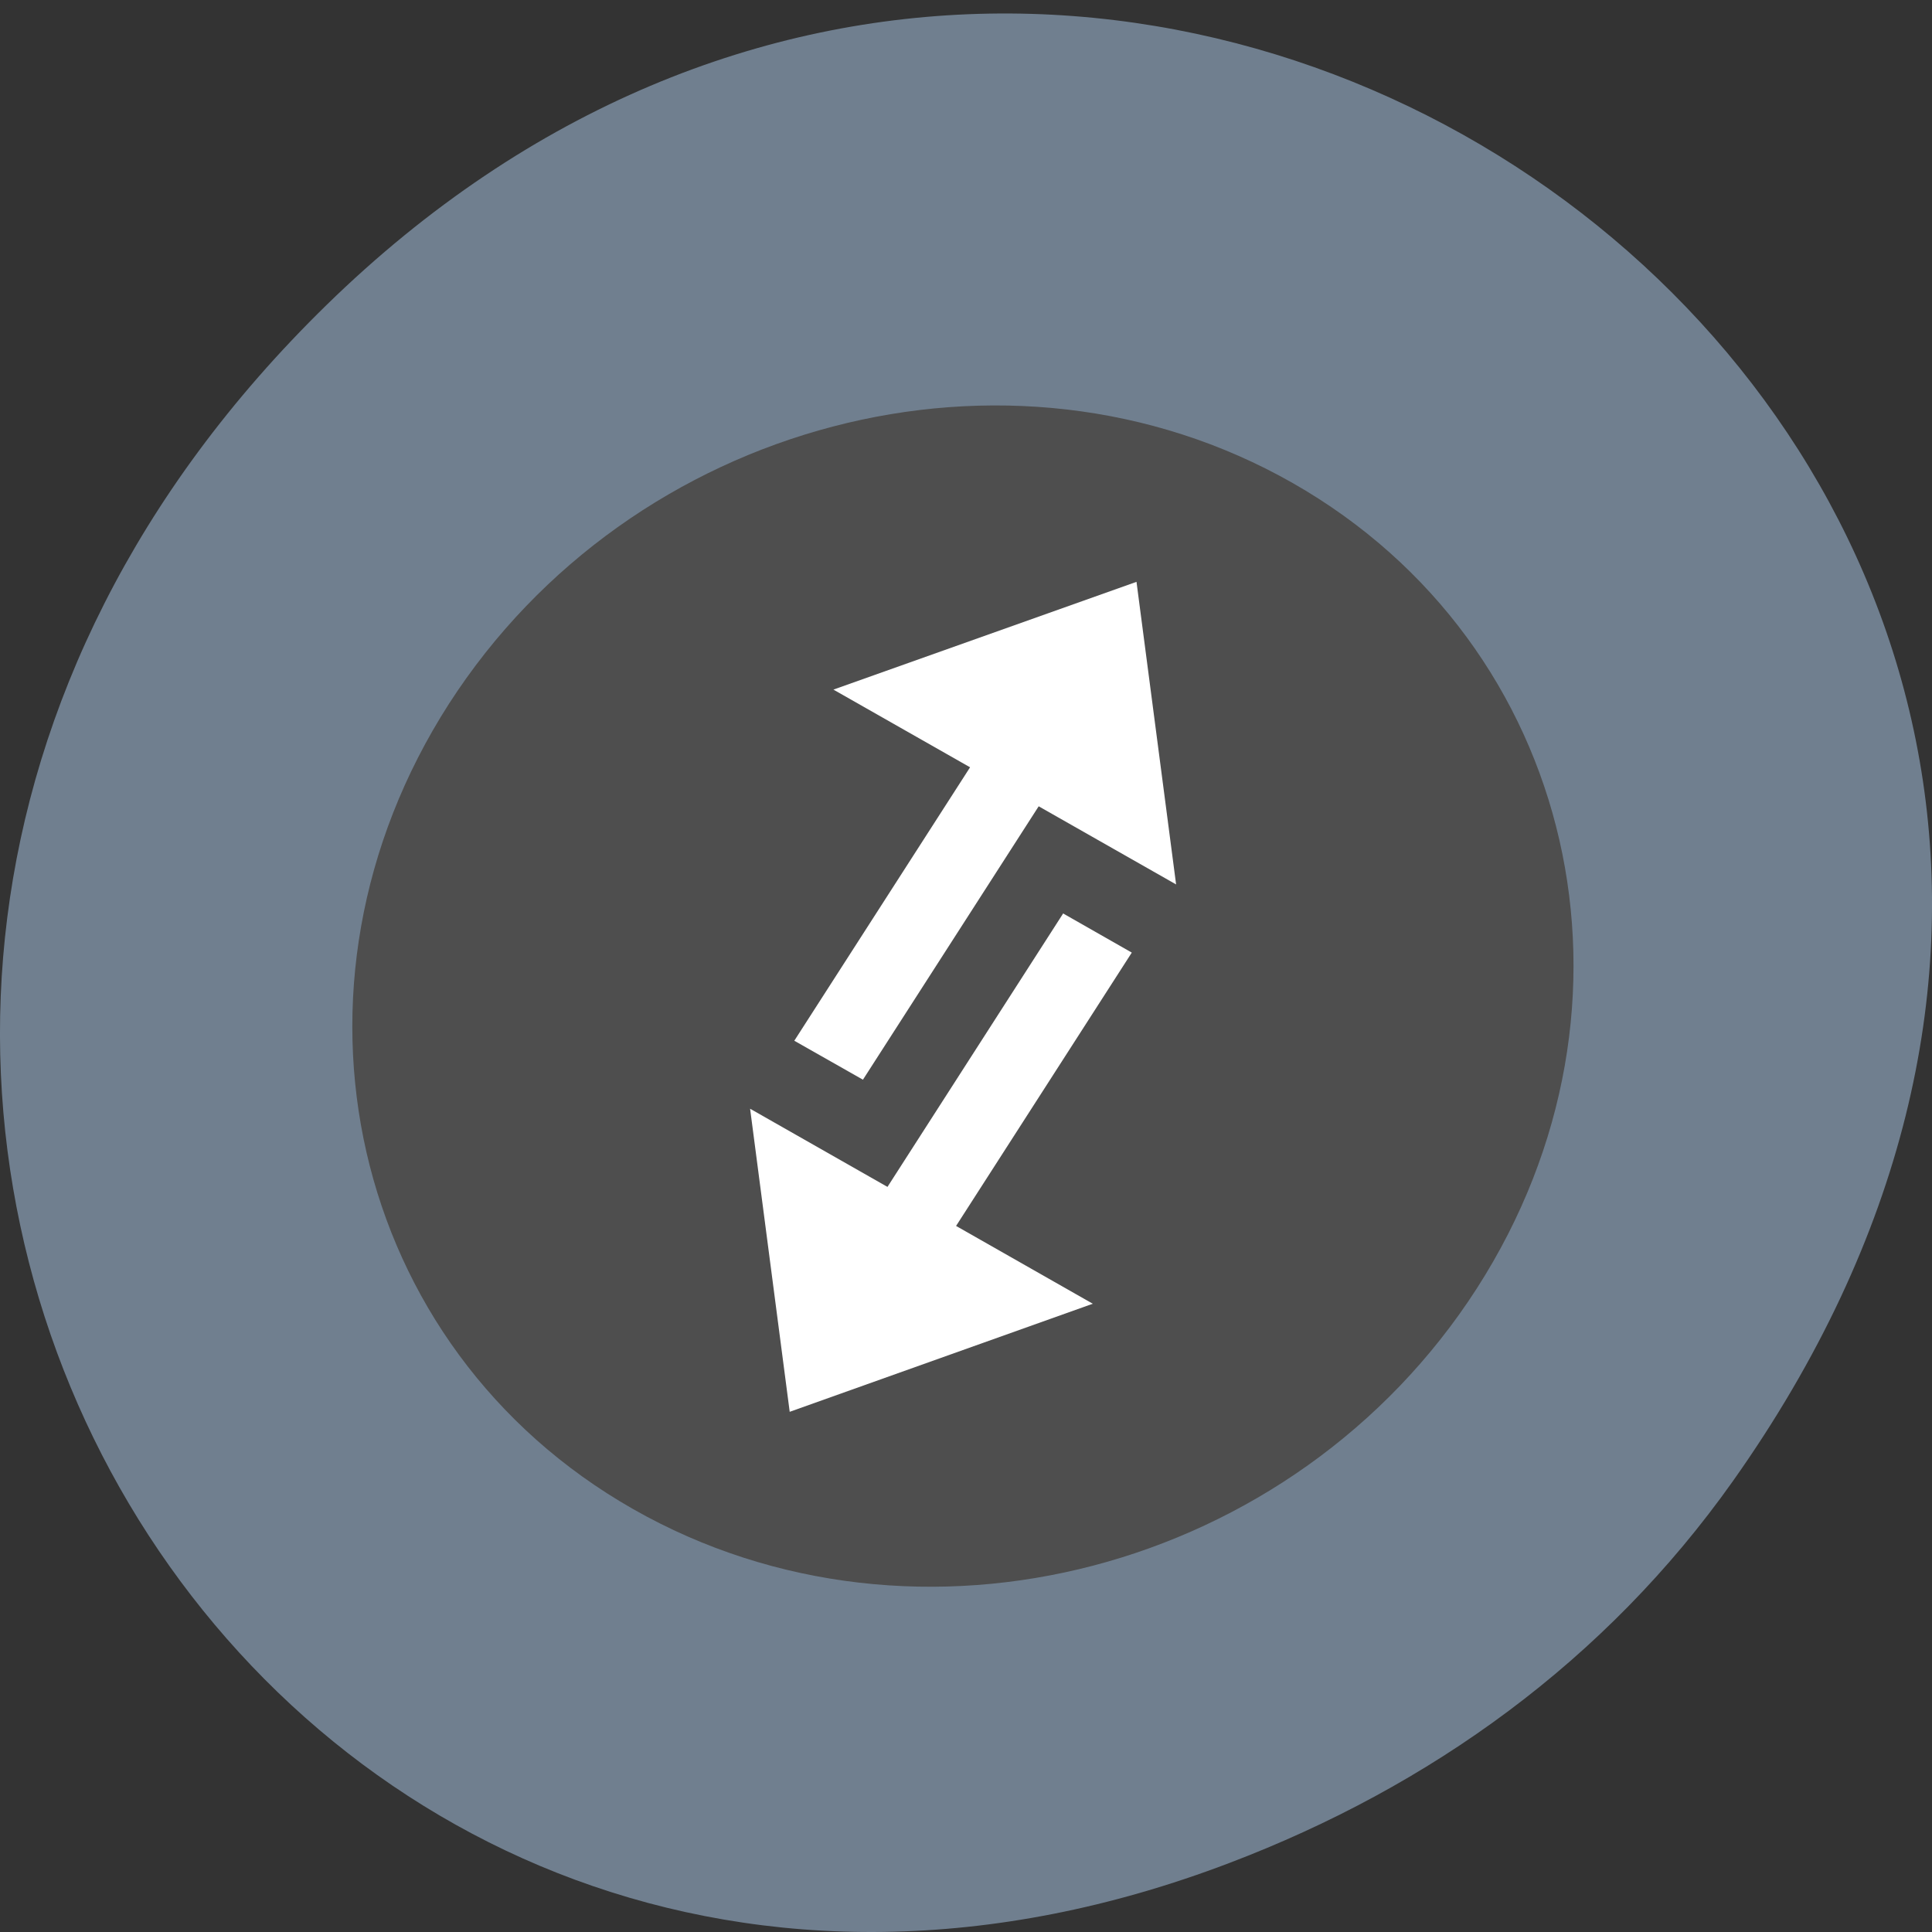 <svg xmlns="http://www.w3.org/2000/svg" viewBox="0 0 32 32"><rect x="0" y="0" width="32" height="32" fill="#333333" stroke="none"/><path d="m 28.703 24.531 c 11.508 -16.25 -9.742 -32.719 -23.297 -19.477 c -12.773 12.477 -0.934 31.863 14.961 25.801 c 3.316 -1.262 6.223 -3.34 8.336 -6.324" fill="#707f8f"/><path d="m 24.461 21.34 c -3.02 4.695 -9.27 6.332 -13.973 3.656 c -4.699 -2.672 -6.066 -8.645 -3.051 -13.34 c 3.02 -4.691 9.273 -6.332 13.973 -3.656 c 4.699 2.676 6.066 8.648 3.051 13.34" fill="#4e4e4e"/><g fill="#fff"><path d="m 17.609 15.13 l 1.137 0.648 l -3.641 5.664 l -1.137 -0.645"/><path d="m 18.1 21.594 l -5.676 -3.23 l 0.656 5.02"/><path d="m 14.293 17.883 l -1.137 -0.645 l 3.641 -5.664 l 1.137 0.645"/><path d="m 18.824 9.637 l -5.02 1.785 l 5.676 3.227"/></g></svg>